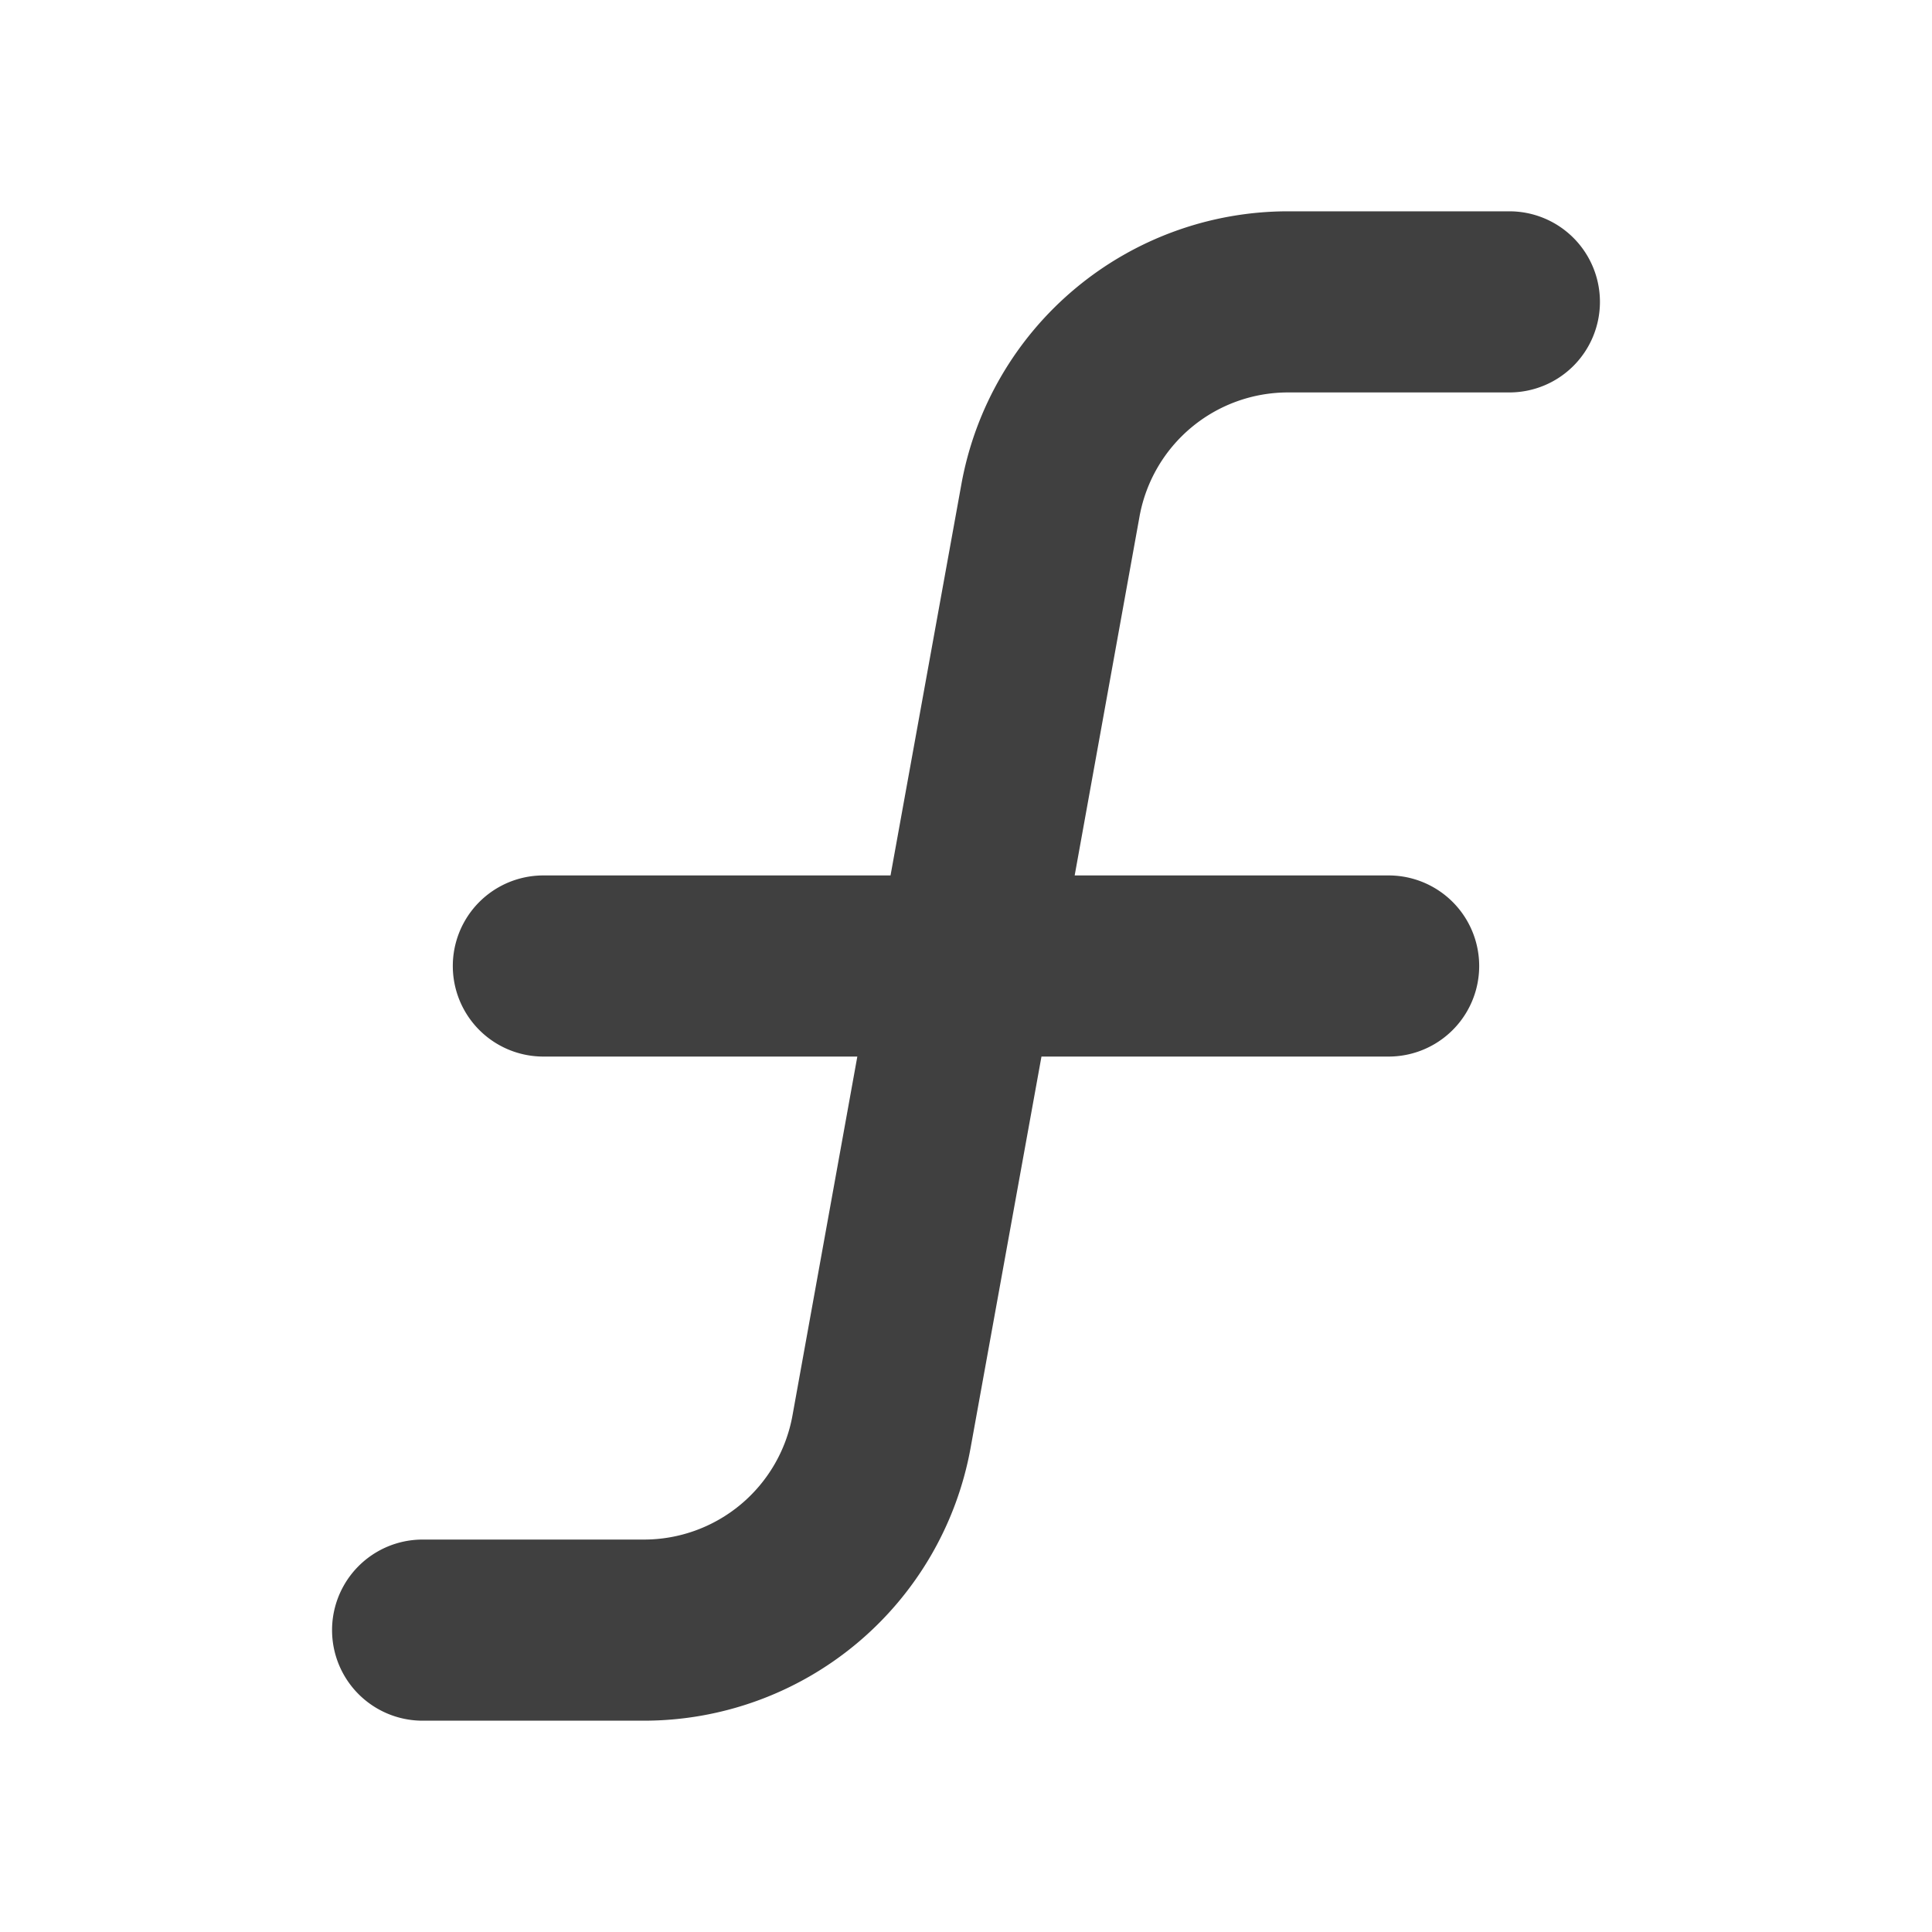 <?xml version="1.0" encoding="UTF-8" standalone="no"?>
<svg
   width="1em"
   height="1em"
   preserveAspectRatio="xMidYMid meet"
   viewBox="0 0 256 256"
   style="-ms-transform: rotate(360deg); -webkit-transform: rotate(360deg); transform: rotate(360deg);"
   version="1.1"
   id="svg4"
   sodipodi:docname="options-peakmodel.svg"
   inkscape:version="1.1.2 (0a00cf5339, 2022-02-04)"
   inkscape:export-filename="/media/Rowlf/Share/Work/SS/Git/Peakaboo/SwingUI/src/main/resources/org/peakaboo/ui/swing/icons/svg-sources/options-peakmodel.png"
   inkscape:export-xdpi="6"
   inkscape:export-ydpi="6"
   xmlns:inkscape="http://www.inkscape.org/namespaces/inkscape"
   xmlns:sodipodi="http://sodipodi.sourceforge.net/DTD/sodipodi-0.dtd"
   xmlns="http://www.w3.org/2000/svg"
   xmlns:svg="http://www.w3.org/2000/svg">
  <defs
     id="defs8" />
  <sodipodi:namedview
     id="namedview6"
     pagecolor="#ffffff"
     bordercolor="#666666"
     borderopacity="1.0"
     inkscape:pageshadow="2"
     inkscape:pageopacity="0.0"
     inkscape:pagecheckerboard="0"
     showgrid="false"
     inkscape:zoom="2.9101562"
     inkscape:cx="124.04832"
     inkscape:cy="128"
     inkscape:window-width="1920"
     inkscape:window-height="1043"
     inkscape:window-x="5760"
     inkscape:window-y="0"
     inkscape:window-maximized="1"
     inkscape:current-layer="svg4" />
  <path
     fill="currentColor"
     d="M212 40a12 12 0 0 1-12 12h-29.3A20 20 0 0 0 151 68.4l-8.6 47.6H184a12 12 0 0 1 0 24h-46l-9.4 51.9A44 44 0 0 1 85.3 228H56a12 12 0 0 1 0-24h29.3a20 20 0 0 0 19.7-16.4l8.6-47.6H72a12 12 0 0 1 0-24h46l9.4-51.9A44 44 0 0 1 170.7 28H200a12 12 0 0 1 12 12Z"
     id="path2"
     style="fill:#404040;fill-opacity:1" />
</svg>
